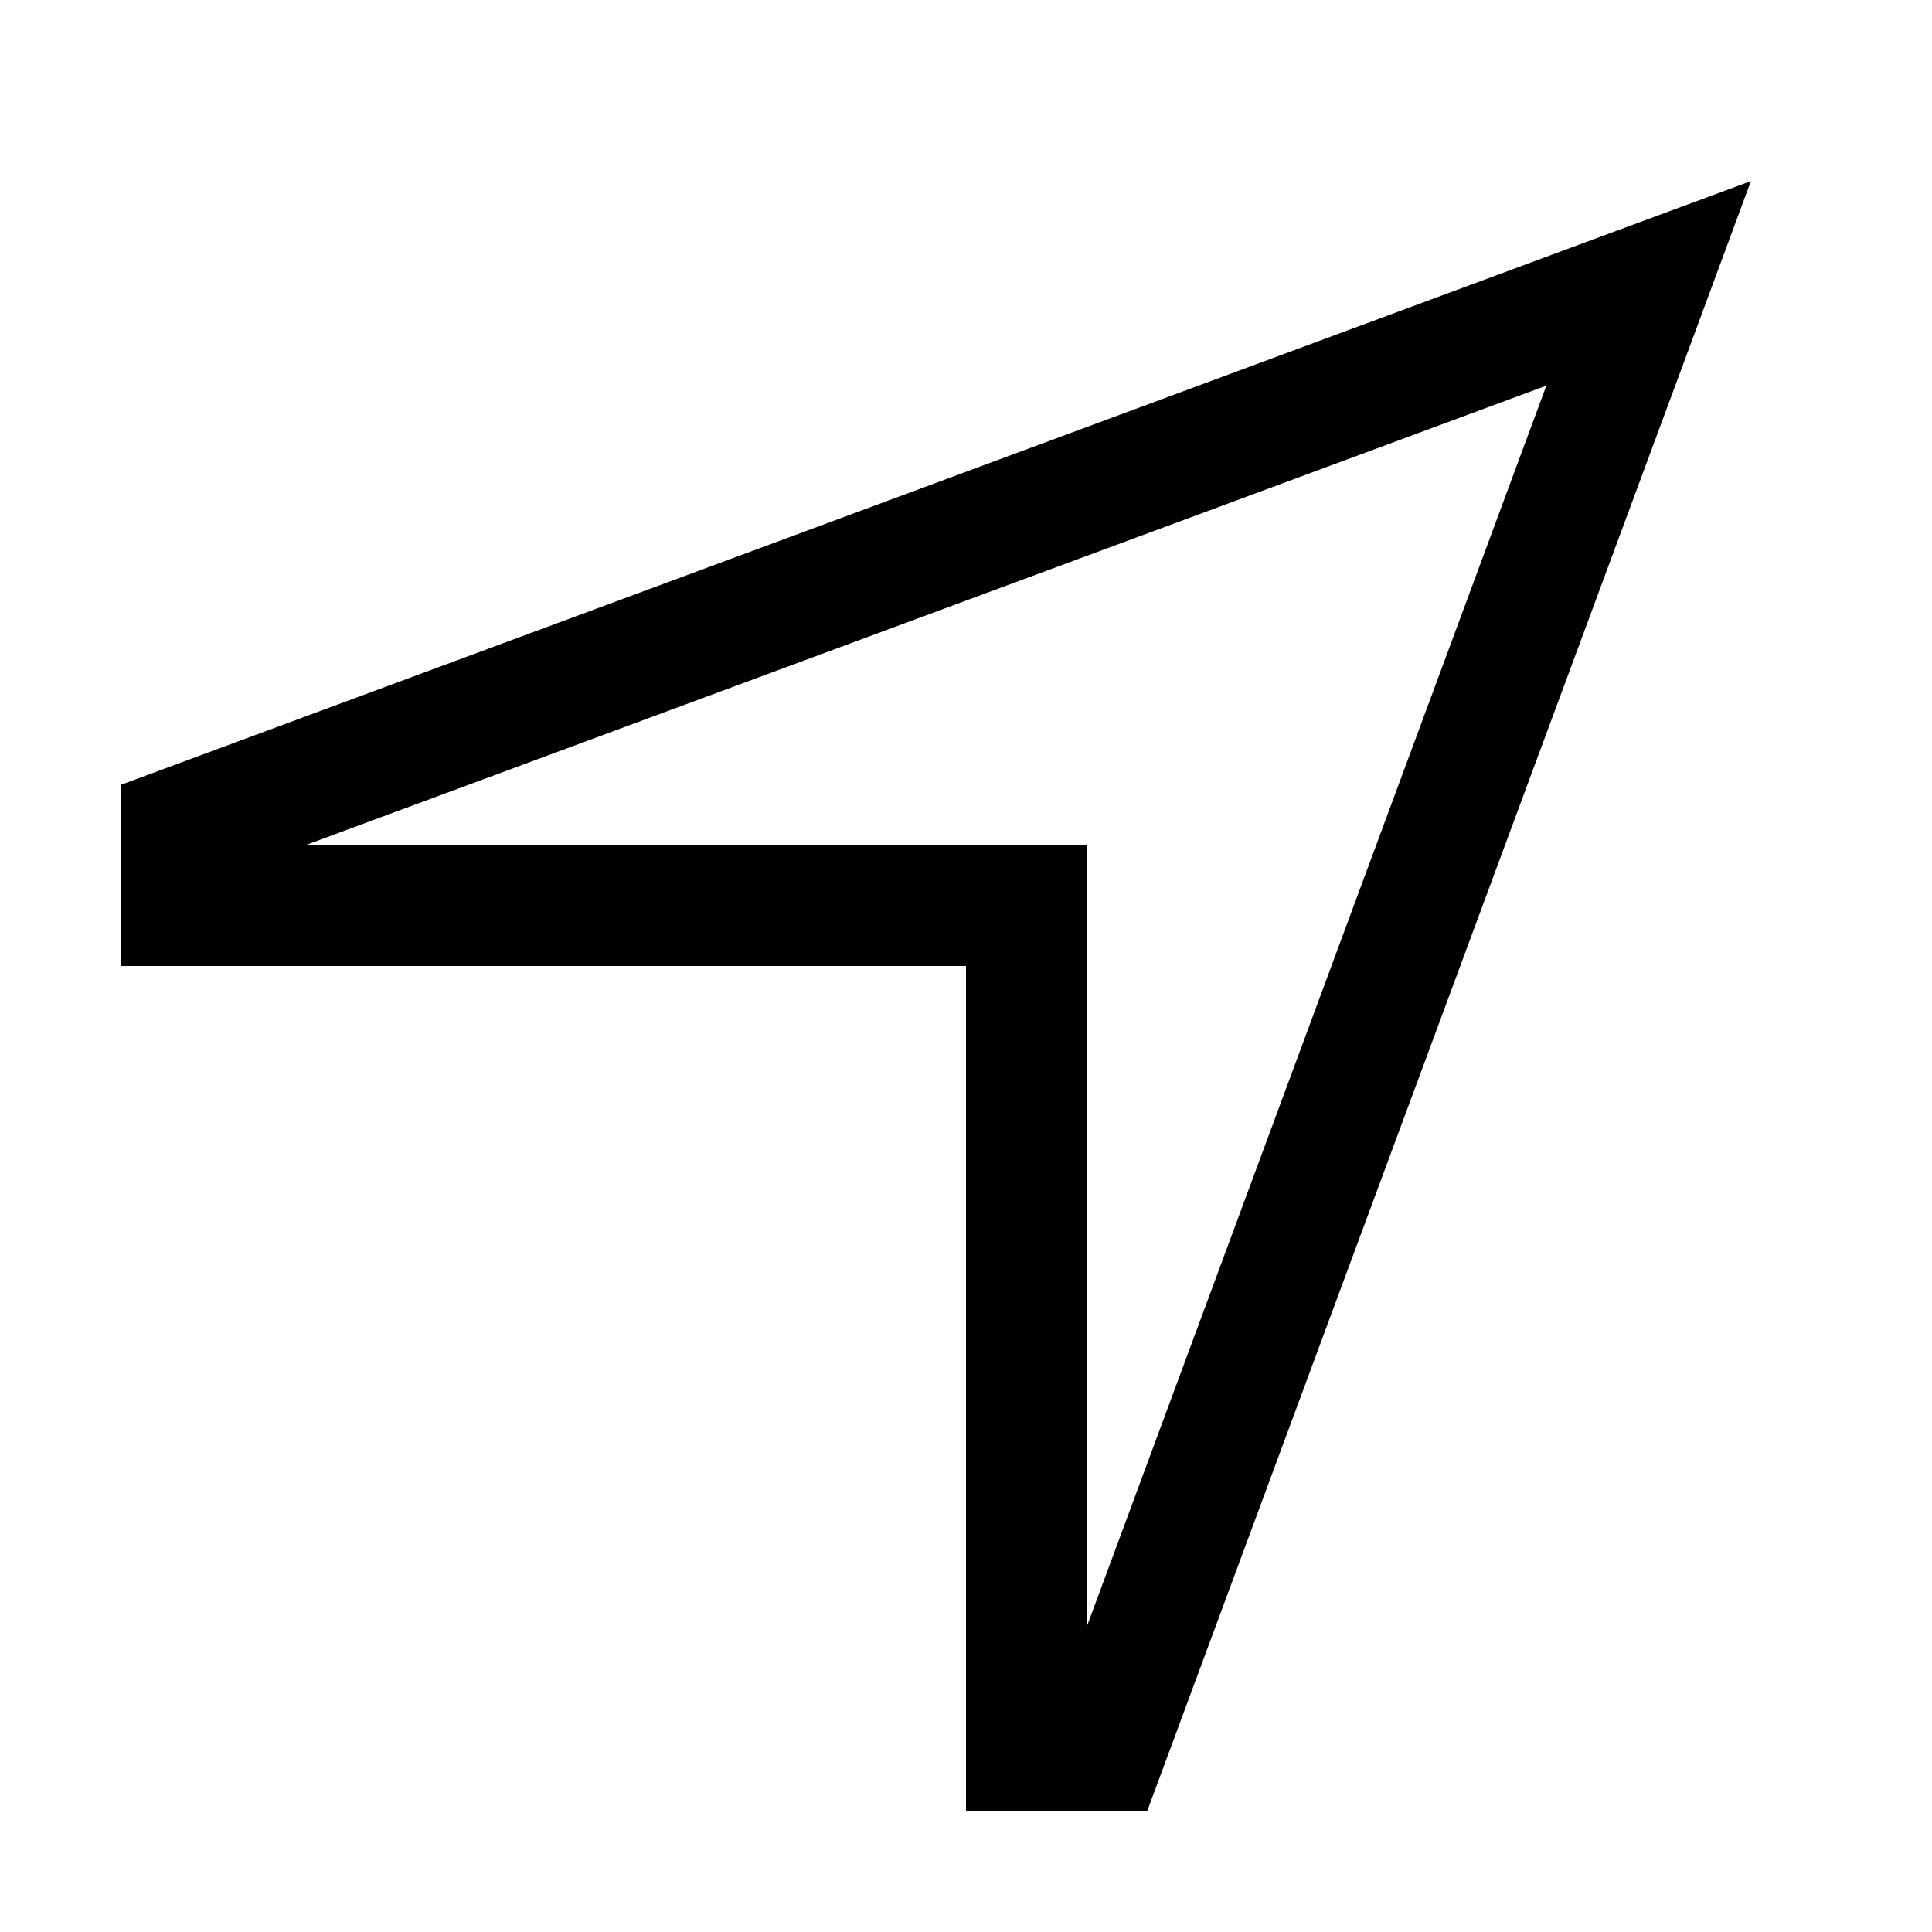 <svg xmlns="http://www.w3.org/2000/svg" width="24" height="24" viewBox="0 0 448 512"><path d="M256 224l0 32 0 175.1L377.8 102.2 48.9 224 224 224l32 0zM0 208L392.5 62.6 432 48 417.4 87.5 272 480l-16 0-32 0 0-32 0-160 0-32-32 0L32 256 0 256l0-32 0-16z"/></svg>